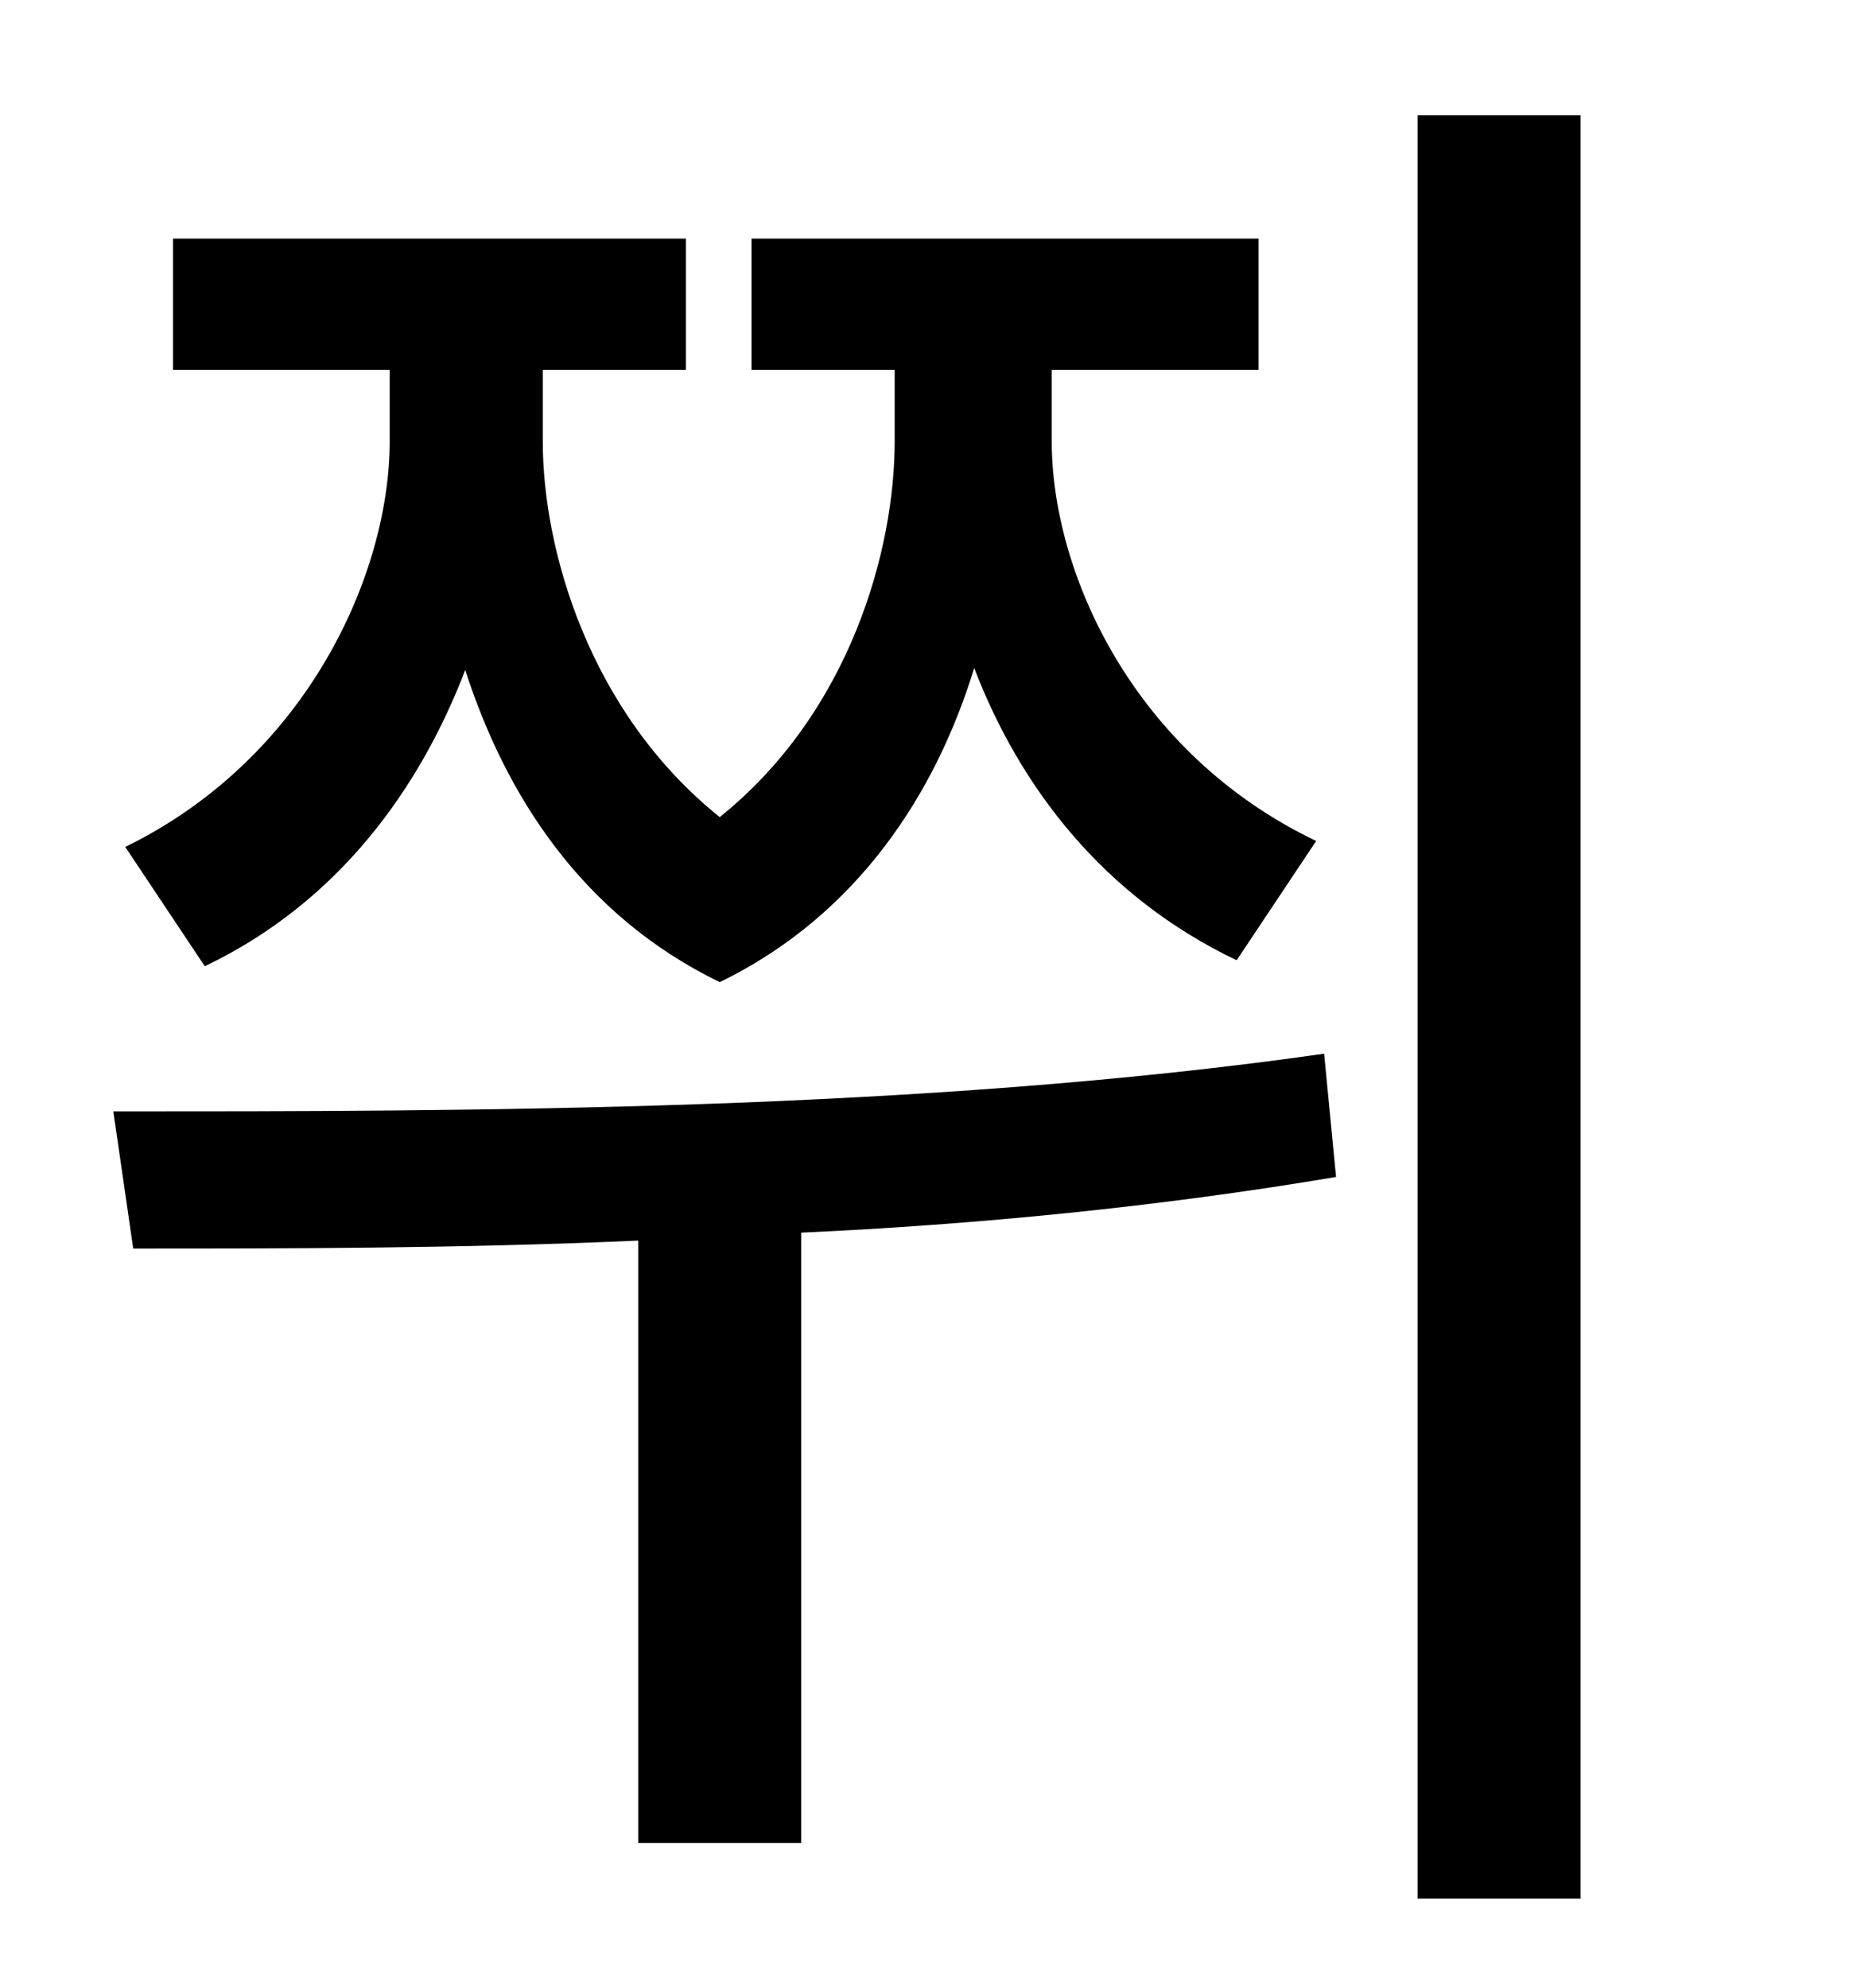 <?xml version="1.0" standalone="no"?>
<!DOCTYPE svg PUBLIC "-//W3C//DTD SVG 1.1//EN" "http://www.w3.org/Graphics/SVG/1.1/DTD/svg11.dtd" >
<svg xmlns="http://www.w3.org/2000/svg" xmlns:xlink="http://www.w3.org/1999/xlink" version="1.1" viewBox="-10 0 930 1000">
   <path fill="currentColor"
d="M93 486l-40 -60c92 -45 133 -138 133 -204v-36h-109v-66h258v66h-72v36c0 54 23 136 89 189c66 -53 88 -135 88 -189v-36h-72v-66h255v66h-104v36c0 66 41 157 133 201l-40 60c-67 -32 -109 -87 -132 -147c-19 62 -58 124 -128 158c-70 -34 -108 -95 -128 -157
c-23 60 -64 117 -131 149zM656 530l6 62c-89 15 -181 24 -269 28v307h-82v-303c-90 4 -177 4 -254 4l-10 -69c177 0 406 0 609 -29zM703 58h82v897h-82v-897z" />
</svg>
